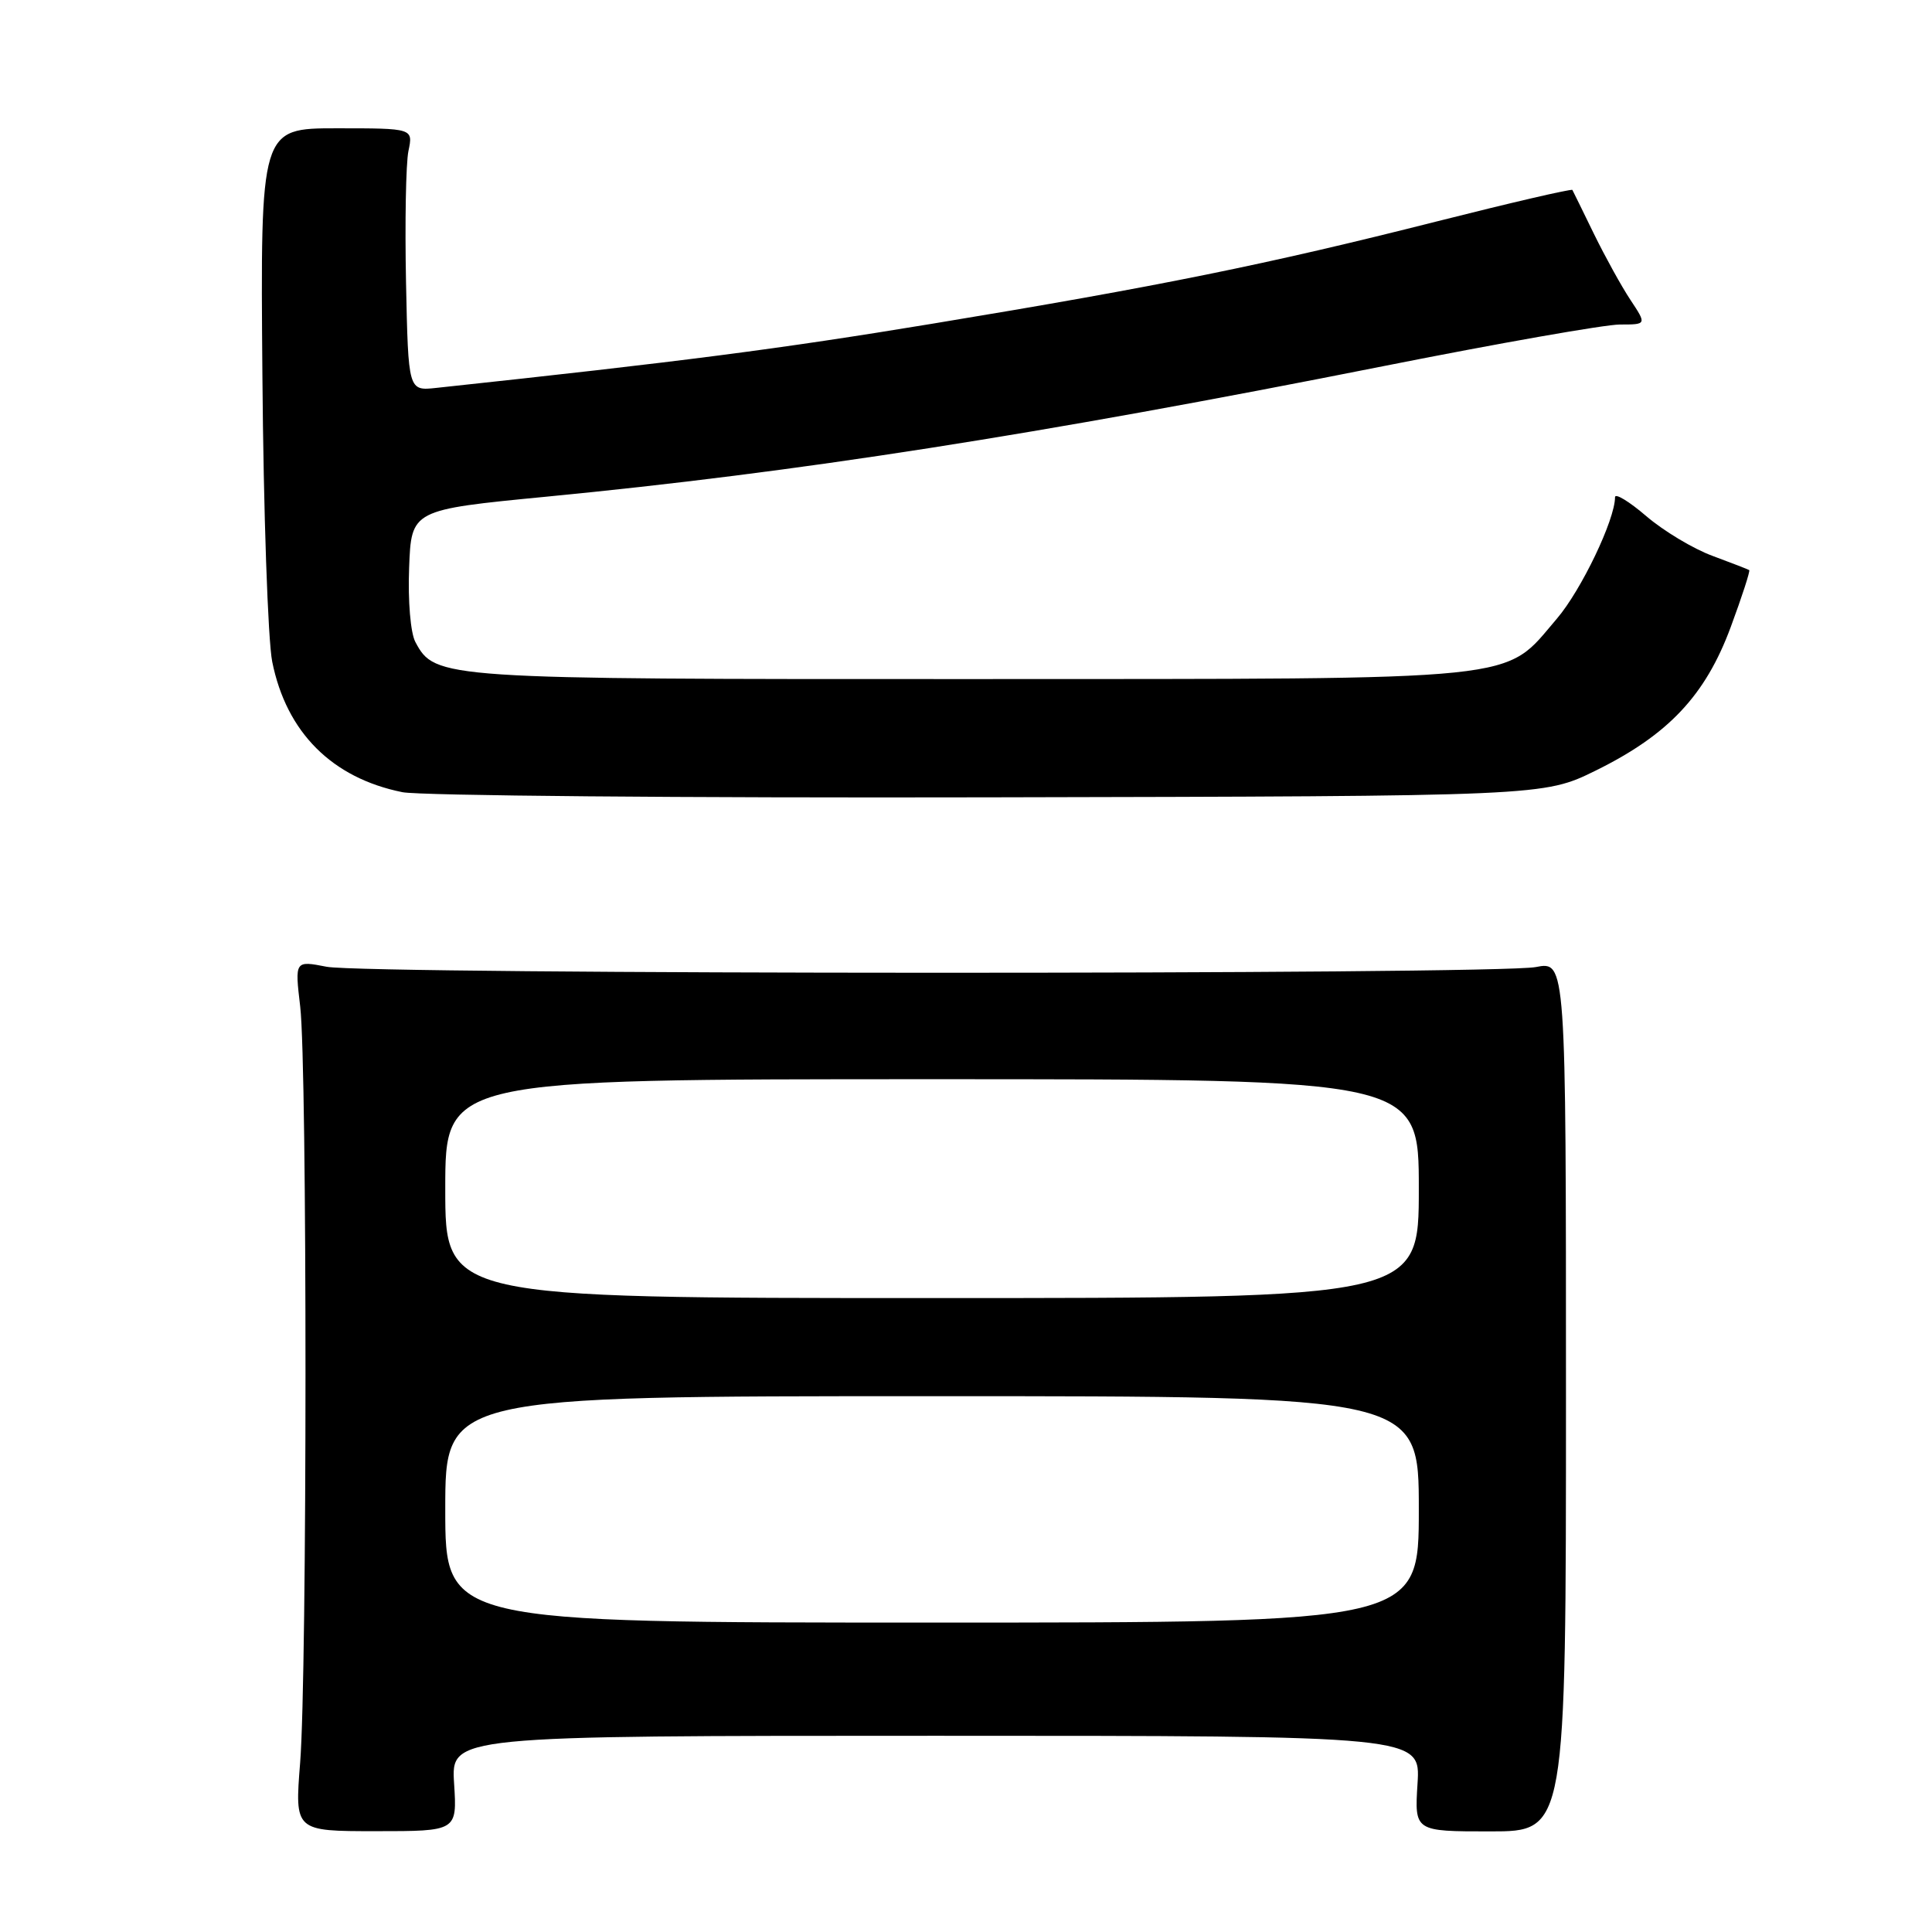 <?xml version="1.0" encoding="UTF-8" standalone="no"?>
<!DOCTYPE svg PUBLIC "-//W3C//DTD SVG 1.1//EN" "http://www.w3.org/Graphics/SVG/1.1/DTD/svg11.dtd" >
<svg xmlns="http://www.w3.org/2000/svg" xmlns:xlink="http://www.w3.org/1999/xlink" version="1.1" viewBox="0 0 256 256">
 <g >
 <path fill="currentColor"
d=" M 60.17 236.32 C 59.77 230.00 59.77 230.00 124.00 230.00 C 188.23 230.00 188.23 230.00 187.83 236.33 C 187.43 242.67 187.43 242.67 197.46 242.67 C 207.50 242.67 207.50 242.67 207.50 185.01 C 207.50 127.36 207.50 127.36 203.50 128.14 C 198.15 129.17 48.66 129.14 43.28 128.10 C 39.06 127.28 39.06 127.28 39.78 133.39 C 40.72 141.36 40.71 221.82 39.77 233.57 C 39.05 242.64 39.05 242.64 49.81 242.64 C 60.57 242.64 60.57 242.64 60.17 236.32 Z  M 211.45 102.10 C 221.07 97.36 225.97 92.16 229.33 83.09 C 230.83 79.04 231.93 75.64 231.78 75.54 C 231.63 75.44 229.43 74.59 226.90 73.65 C 224.37 72.72 220.43 70.35 218.15 68.40 C 215.87 66.44 214.00 65.31 214.00 65.88 C 214.00 68.86 209.53 78.19 206.30 81.97 C 199.11 90.36 203.09 89.95 128.72 89.98 C 58.34 90.00 57.65 89.96 55.04 85.07 C 54.40 83.88 54.04 79.64 54.21 75.26 C 54.50 67.55 54.50 67.55 72.43 65.81 C 105.62 62.60 137.26 57.66 183.29 48.52 C 198.57 45.48 212.68 43.00 214.64 43.00 C 218.20 43.00 218.20 43.00 216.05 39.75 C 214.86 37.96 212.69 34.02 211.21 31.00 C 209.74 27.98 208.45 25.35 208.35 25.17 C 208.25 24.99 200.15 26.87 190.34 29.35 C 167.82 35.05 153.63 37.93 123.50 42.90 C 103.27 46.24 90.54 47.89 57.80 51.40 C 54.10 51.80 54.10 51.80 53.80 37.41 C 53.64 29.50 53.78 21.67 54.12 20.01 C 54.75 17.00 54.75 17.00 44.62 17.00 C 34.50 17.00 34.50 17.00 34.77 49.75 C 34.91 67.76 35.50 84.83 36.07 87.68 C 37.95 97.04 43.99 103.09 53.33 104.97 C 55.62 105.43 90.58 105.74 131.02 105.65 C 204.54 105.50 204.54 105.50 211.45 102.10 Z  M 59.00 200.00 C 59.00 185.00 59.00 185.00 123.50 185.00 C 188.00 185.00 188.00 185.00 188.00 200.00 C 188.00 215.00 188.00 215.00 123.50 215.00 C 59.00 215.00 59.00 215.00 59.00 200.00 Z  M 59.00 157.50 C 59.00 143.00 59.00 143.00 123.50 143.00 C 188.00 143.00 188.00 143.00 188.00 157.50 C 188.00 172.00 188.00 172.00 123.50 172.00 C 59.00 172.00 59.00 172.00 59.00 157.50 Z "/>
</g>
</svg>